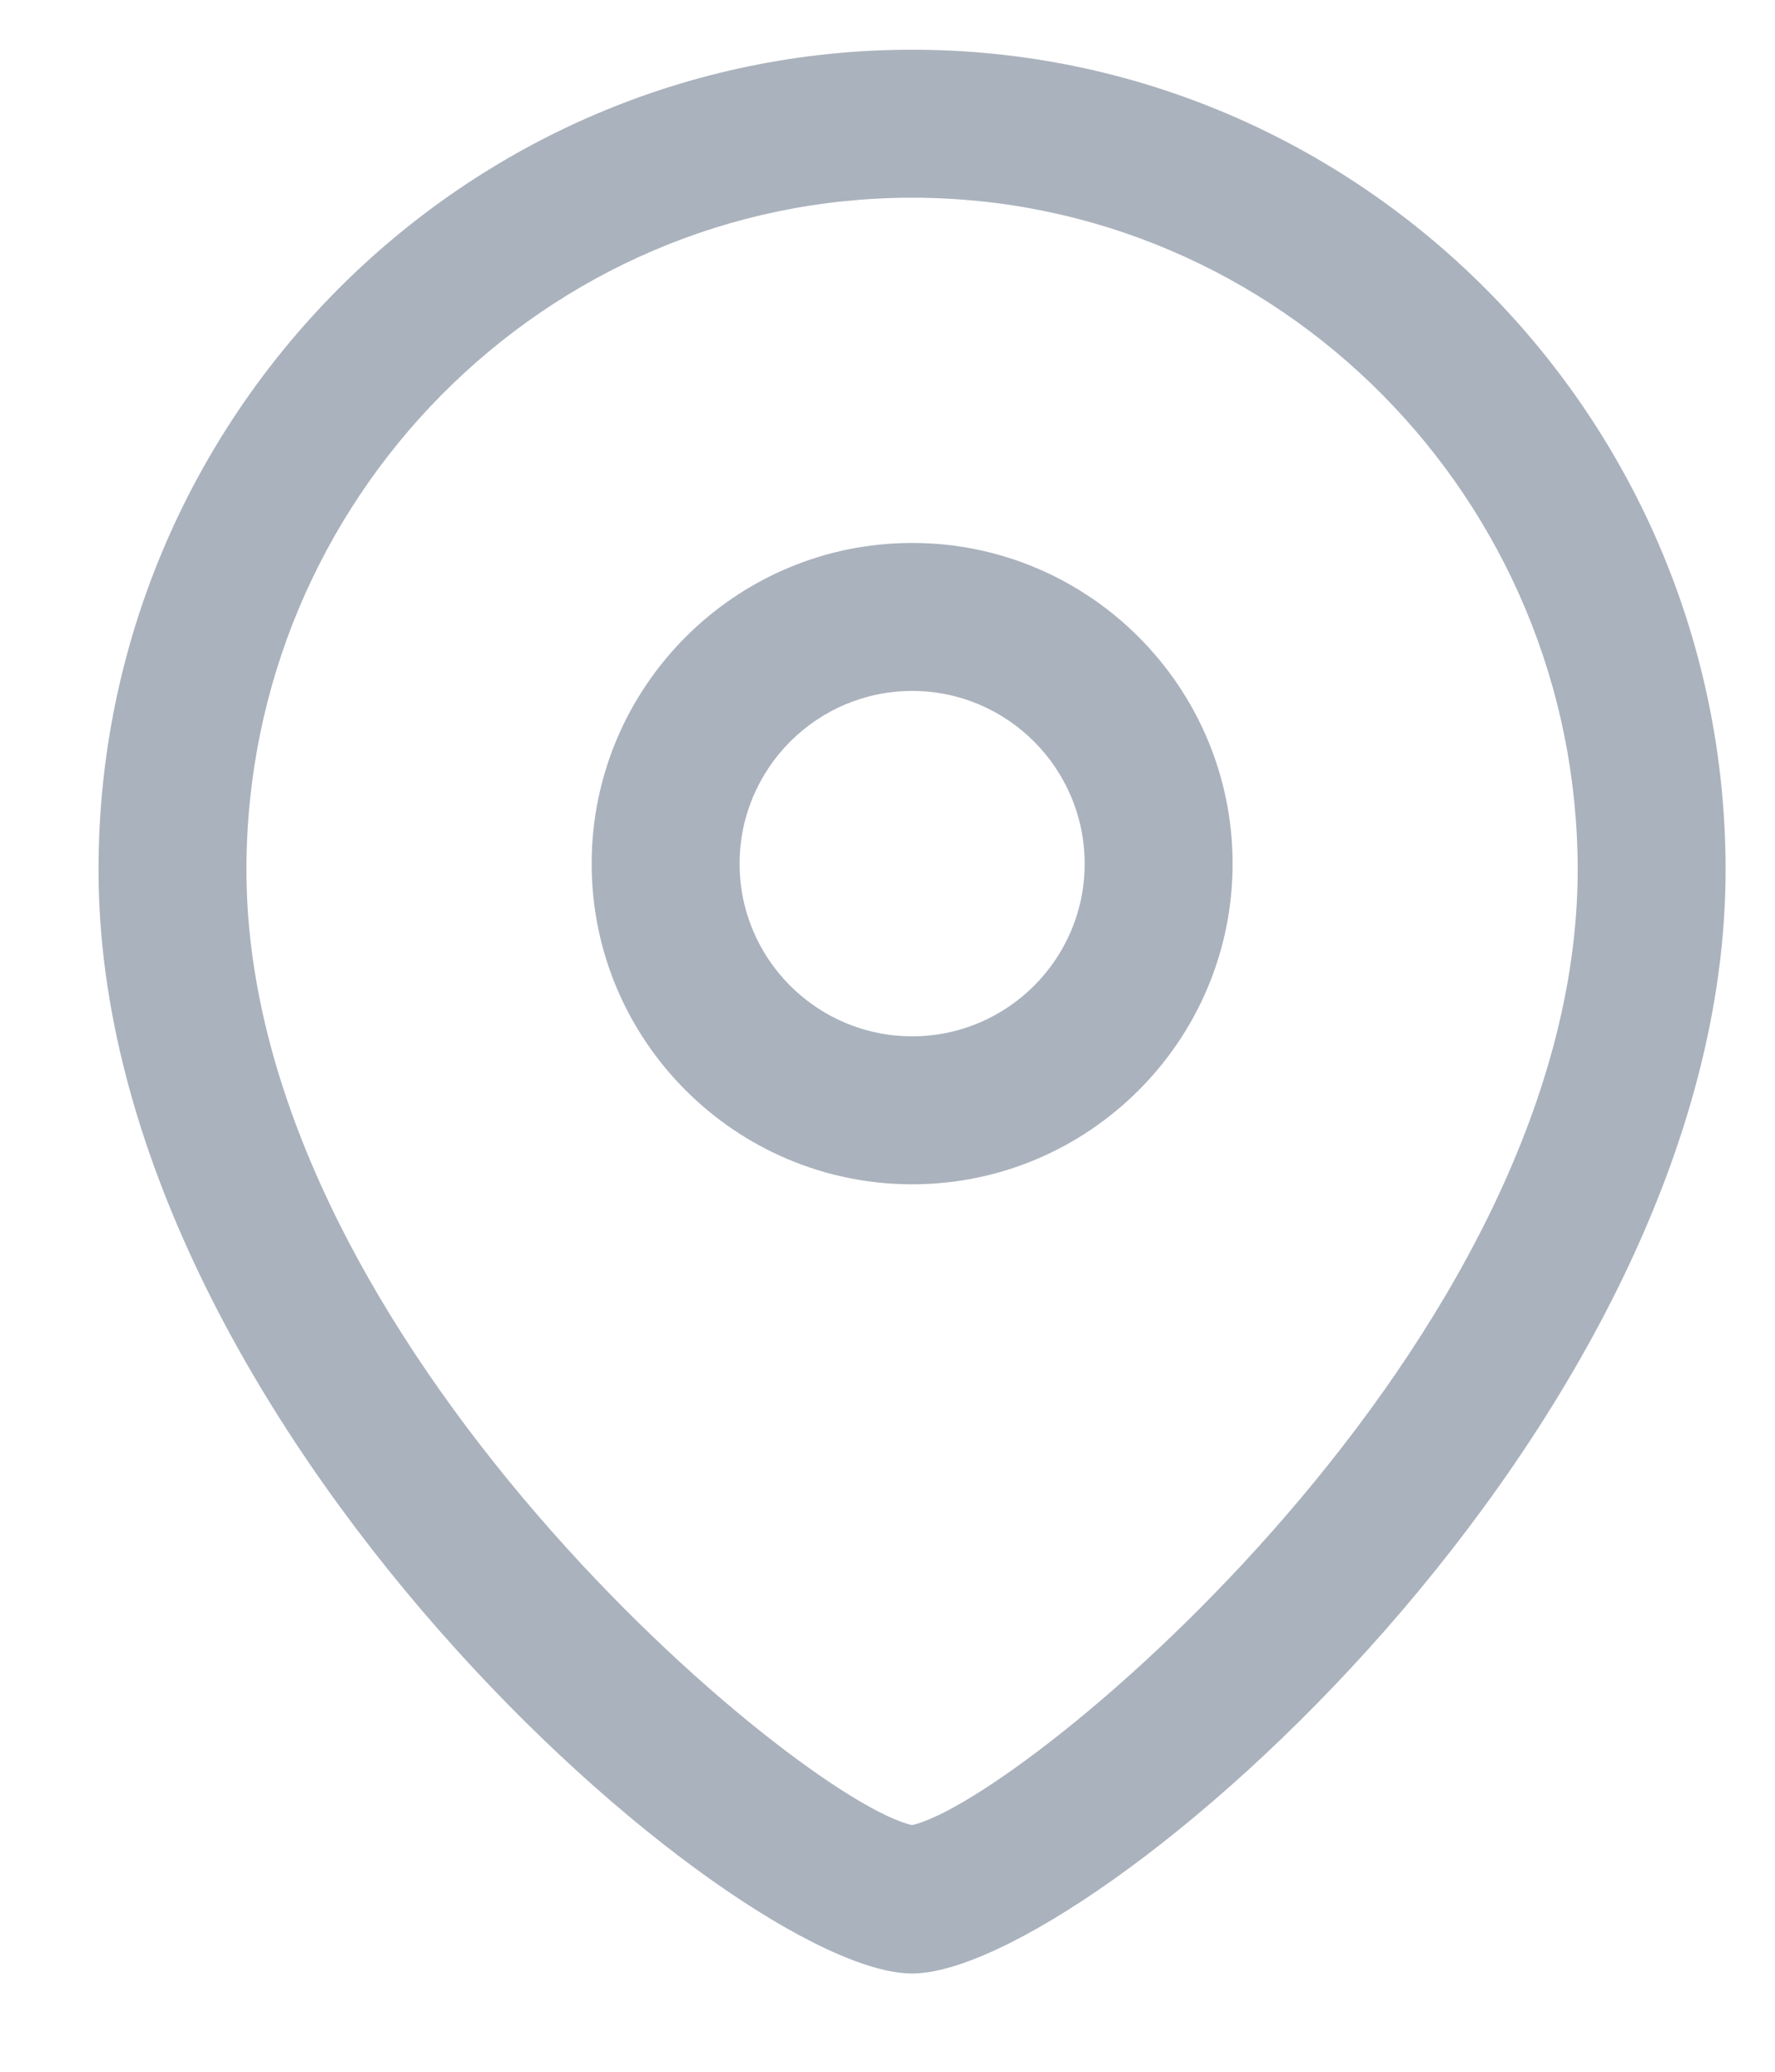 <svg width="12" height="14" viewBox="0 0 12 14" fill="none" xmlns="http://www.w3.org/2000/svg">
<path fill-rule="evenodd" clip-rule="evenodd" d="M6.166 0.336C9.199 0.336 11.666 2.822 11.666 5.878C11.666 9.635 7.362 13.336 6.166 13.336C4.97 13.336 0.666 9.635 0.666 5.878C0.666 2.822 3.133 0.336 6.166 0.336ZM6.166 1.336C3.685 1.336 1.666 3.374 1.666 5.878C1.666 9.064 5.415 12.168 6.166 12.333C6.917 12.167 10.666 9.063 10.666 5.878C10.666 3.374 8.647 1.336 6.166 1.336ZM6.167 3.669C7.361 3.669 8.333 4.641 8.333 5.837C8.333 7.031 7.361 8.003 6.167 8.003C4.972 8.003 4 7.031 4 5.837C4 4.641 4.972 3.669 6.167 3.669ZM6.167 4.669C5.523 4.669 5 5.193 5 5.837C5 6.48 5.523 7.003 6.167 7.003C6.81 7.003 7.333 6.48 7.333 5.837C7.333 5.193 6.81 4.669 6.167 4.669Z" fill="#AAB2BD"/>
</svg>
